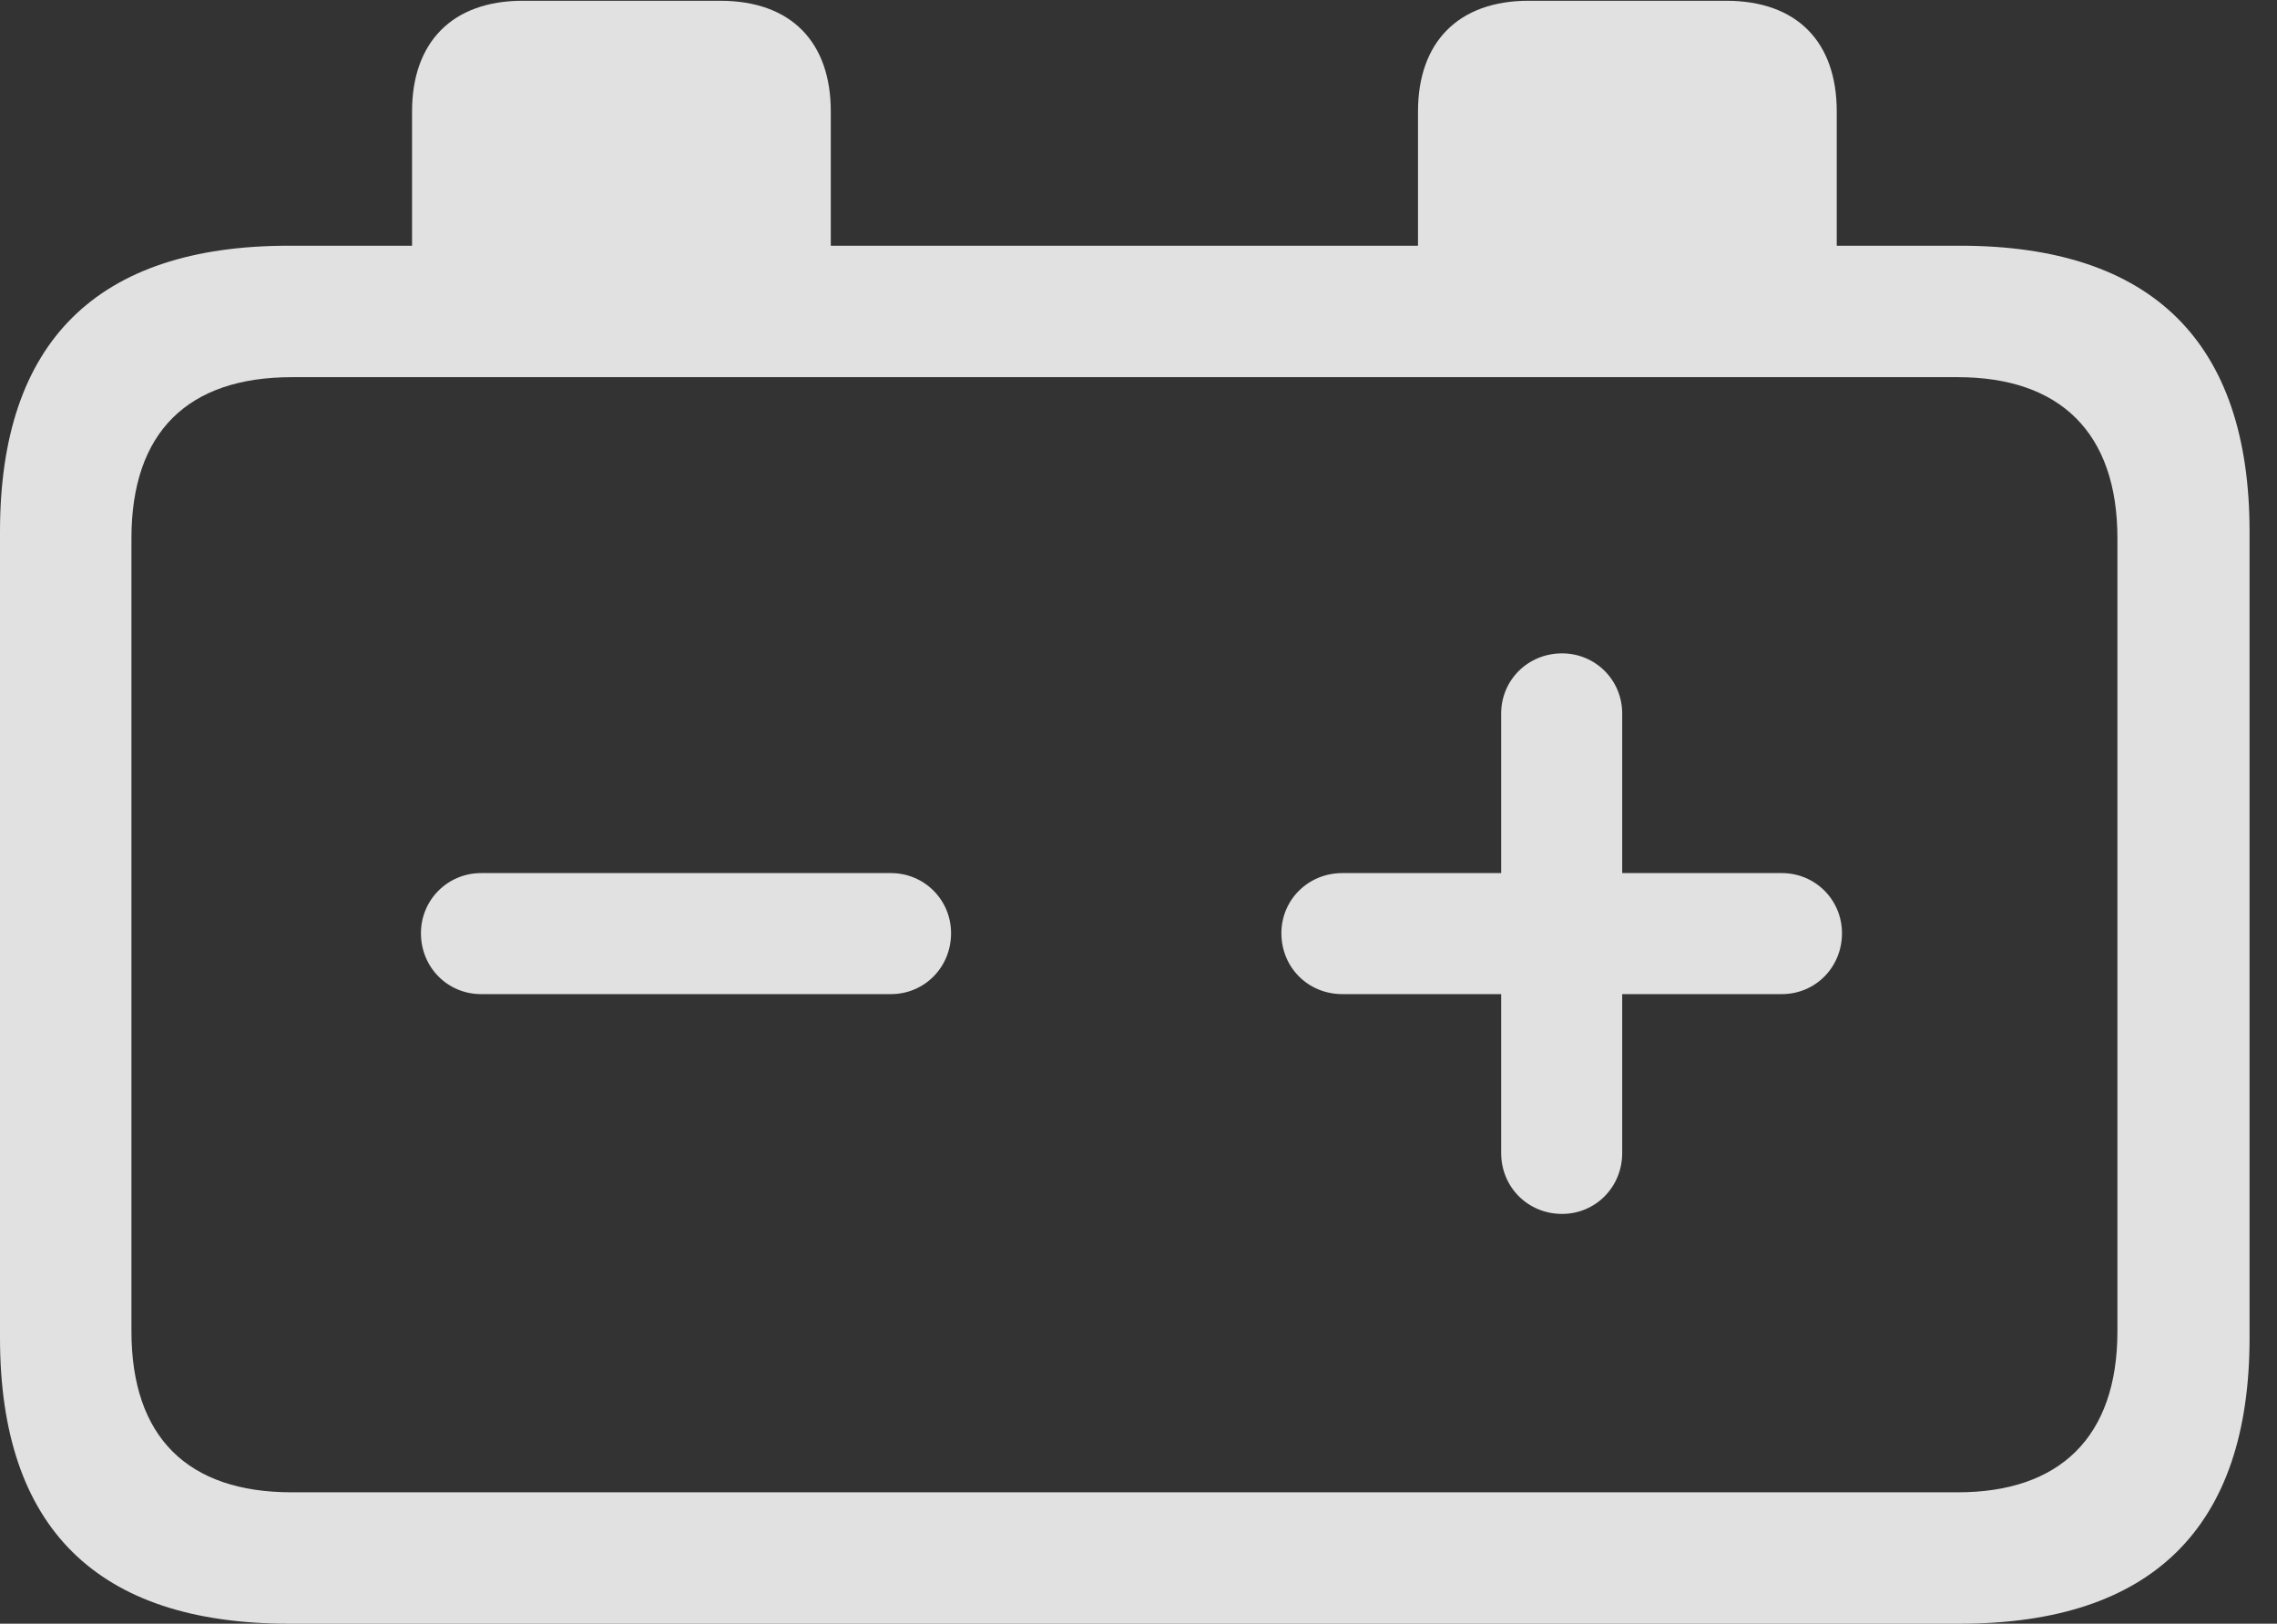 <?xml version="1.0" encoding="UTF-8"?>
<!--Generator: Apple Native CoreSVG 326-->
<!DOCTYPE svg
PUBLIC "-//W3C//DTD SVG 1.1//EN"
       "http://www.w3.org/Graphics/SVG/1.1/DTD/svg11.dtd">
<svg version="1.1" xmlns="http://www.w3.org/2000/svg" xmlns:xlink="http://www.w3.org/1999/xlink" viewBox="0 0 29.951 21.357">
 <rect x="0" y="0" width="29.951" height="21.357" fill="#333333" stroke="none"/>
 <g>
  <rect height="21.357" opacity="0" width="29.951" x="0" y="0"/>
  <path d="M3.799 21.357L25.781 21.357C28.311 21.357 29.59 20.088 29.59 17.598L29.59 6.992C29.59 4.502 28.311 3.232 25.781 3.232L24.16 3.232L24.16 1.465C24.16 0.557 23.643 0.01 22.705 0.01L20.107 0.01C19.18 0.01 18.652 0.557 18.652 1.465L18.652 3.232L10.928 3.232L10.928 1.465C10.928 0.557 10.41 0.01 9.473 0.01L6.875 0.01C5.947 0.01 5.42 0.557 5.42 1.465L5.42 3.232L3.799 3.232C1.279 3.232 0 4.492 0 6.992L0 17.598C0 20.098 1.279 21.357 3.799 21.357ZM1.729 17.51L1.729 7.08C1.729 5.684 2.471 4.961 3.838 4.961L25.752 4.961C27.09 4.961 27.852 5.684 27.852 7.08L27.852 17.51C27.852 18.906 27.09 19.629 25.752 19.629L3.838 19.629C2.471 19.629 1.729 18.906 1.729 17.51Z" fill="white" fill-opacity="0.85"/>
  <path d="M6.328 13.076L11.719 13.076C12.158 13.076 12.51 12.725 12.51 12.275C12.51 11.836 12.158 11.484 11.719 11.484L6.328 11.484C5.889 11.484 5.537 11.836 5.537 12.275C5.537 12.725 5.889 13.076 6.328 13.076ZM20.547 15.967C20.986 15.967 21.338 15.615 21.338 15.166L21.338 13.076L23.438 13.076C23.877 13.076 24.229 12.725 24.229 12.275C24.229 11.836 23.877 11.484 23.438 11.484L21.338 11.484L21.338 9.385C21.338 8.945 20.986 8.594 20.547 8.594C20.098 8.594 19.746 8.945 19.746 9.385L19.746 11.484L17.656 11.484C17.207 11.484 16.855 11.836 16.855 12.275C16.855 12.725 17.207 13.076 17.656 13.076L19.746 13.076L19.746 15.166C19.746 15.615 20.098 15.967 20.547 15.967Z" fill="white" fill-opacity="0.85"/>
 </g>
</svg>
